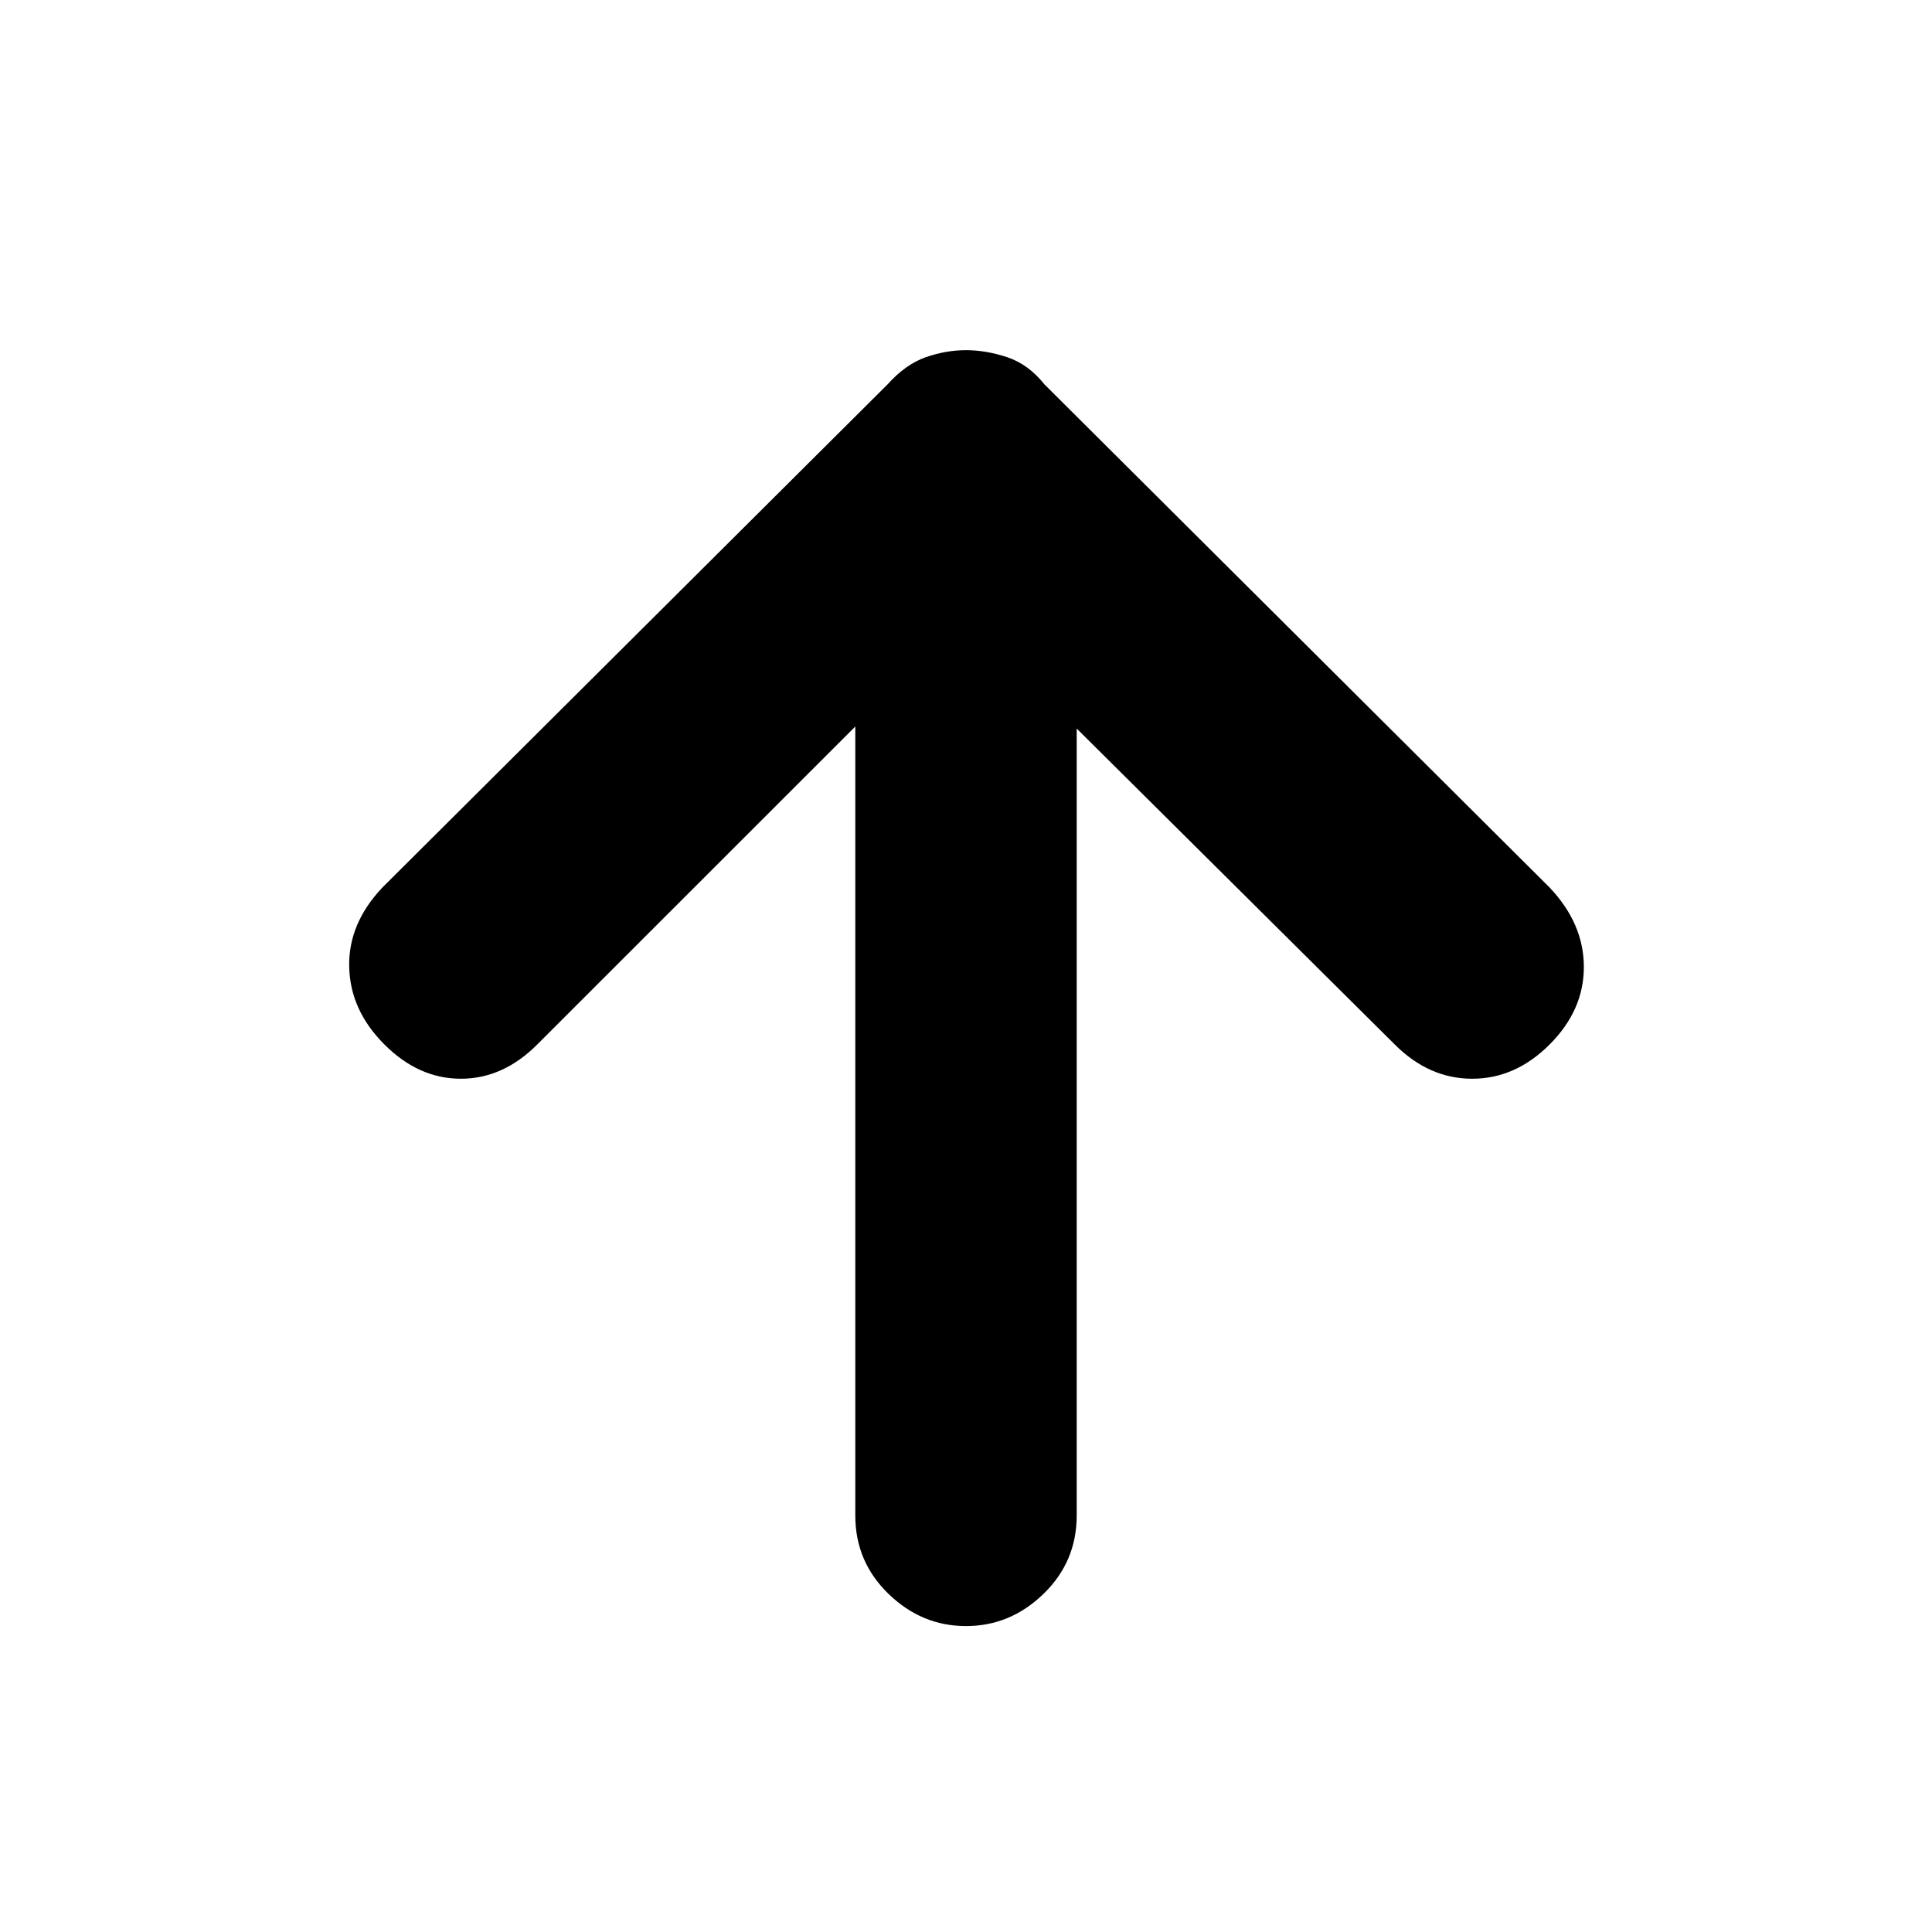 <svg xmlns="http://www.w3.org/2000/svg" height="20" width="20"><path d="M10 16.833Q9.542 16.833 9.198 16.5Q8.854 16.167 8.854 15.688V7.521L5.562 10.812Q5.208 11.167 4.771 11.167Q4.333 11.167 3.979 10.812Q3.625 10.458 3.615 10.01Q3.604 9.562 3.958 9.188L9.188 3.979Q9.375 3.771 9.583 3.698Q9.792 3.625 10 3.625Q10.208 3.625 10.427 3.698Q10.646 3.771 10.812 3.979L16.042 9.188Q16.396 9.562 16.396 10.01Q16.396 10.458 16.042 10.812Q15.688 11.167 15.24 11.167Q14.792 11.167 14.438 10.812L11.146 7.542V15.688Q11.146 16.167 10.802 16.5Q10.458 16.833 10 16.833Z"/></svg>